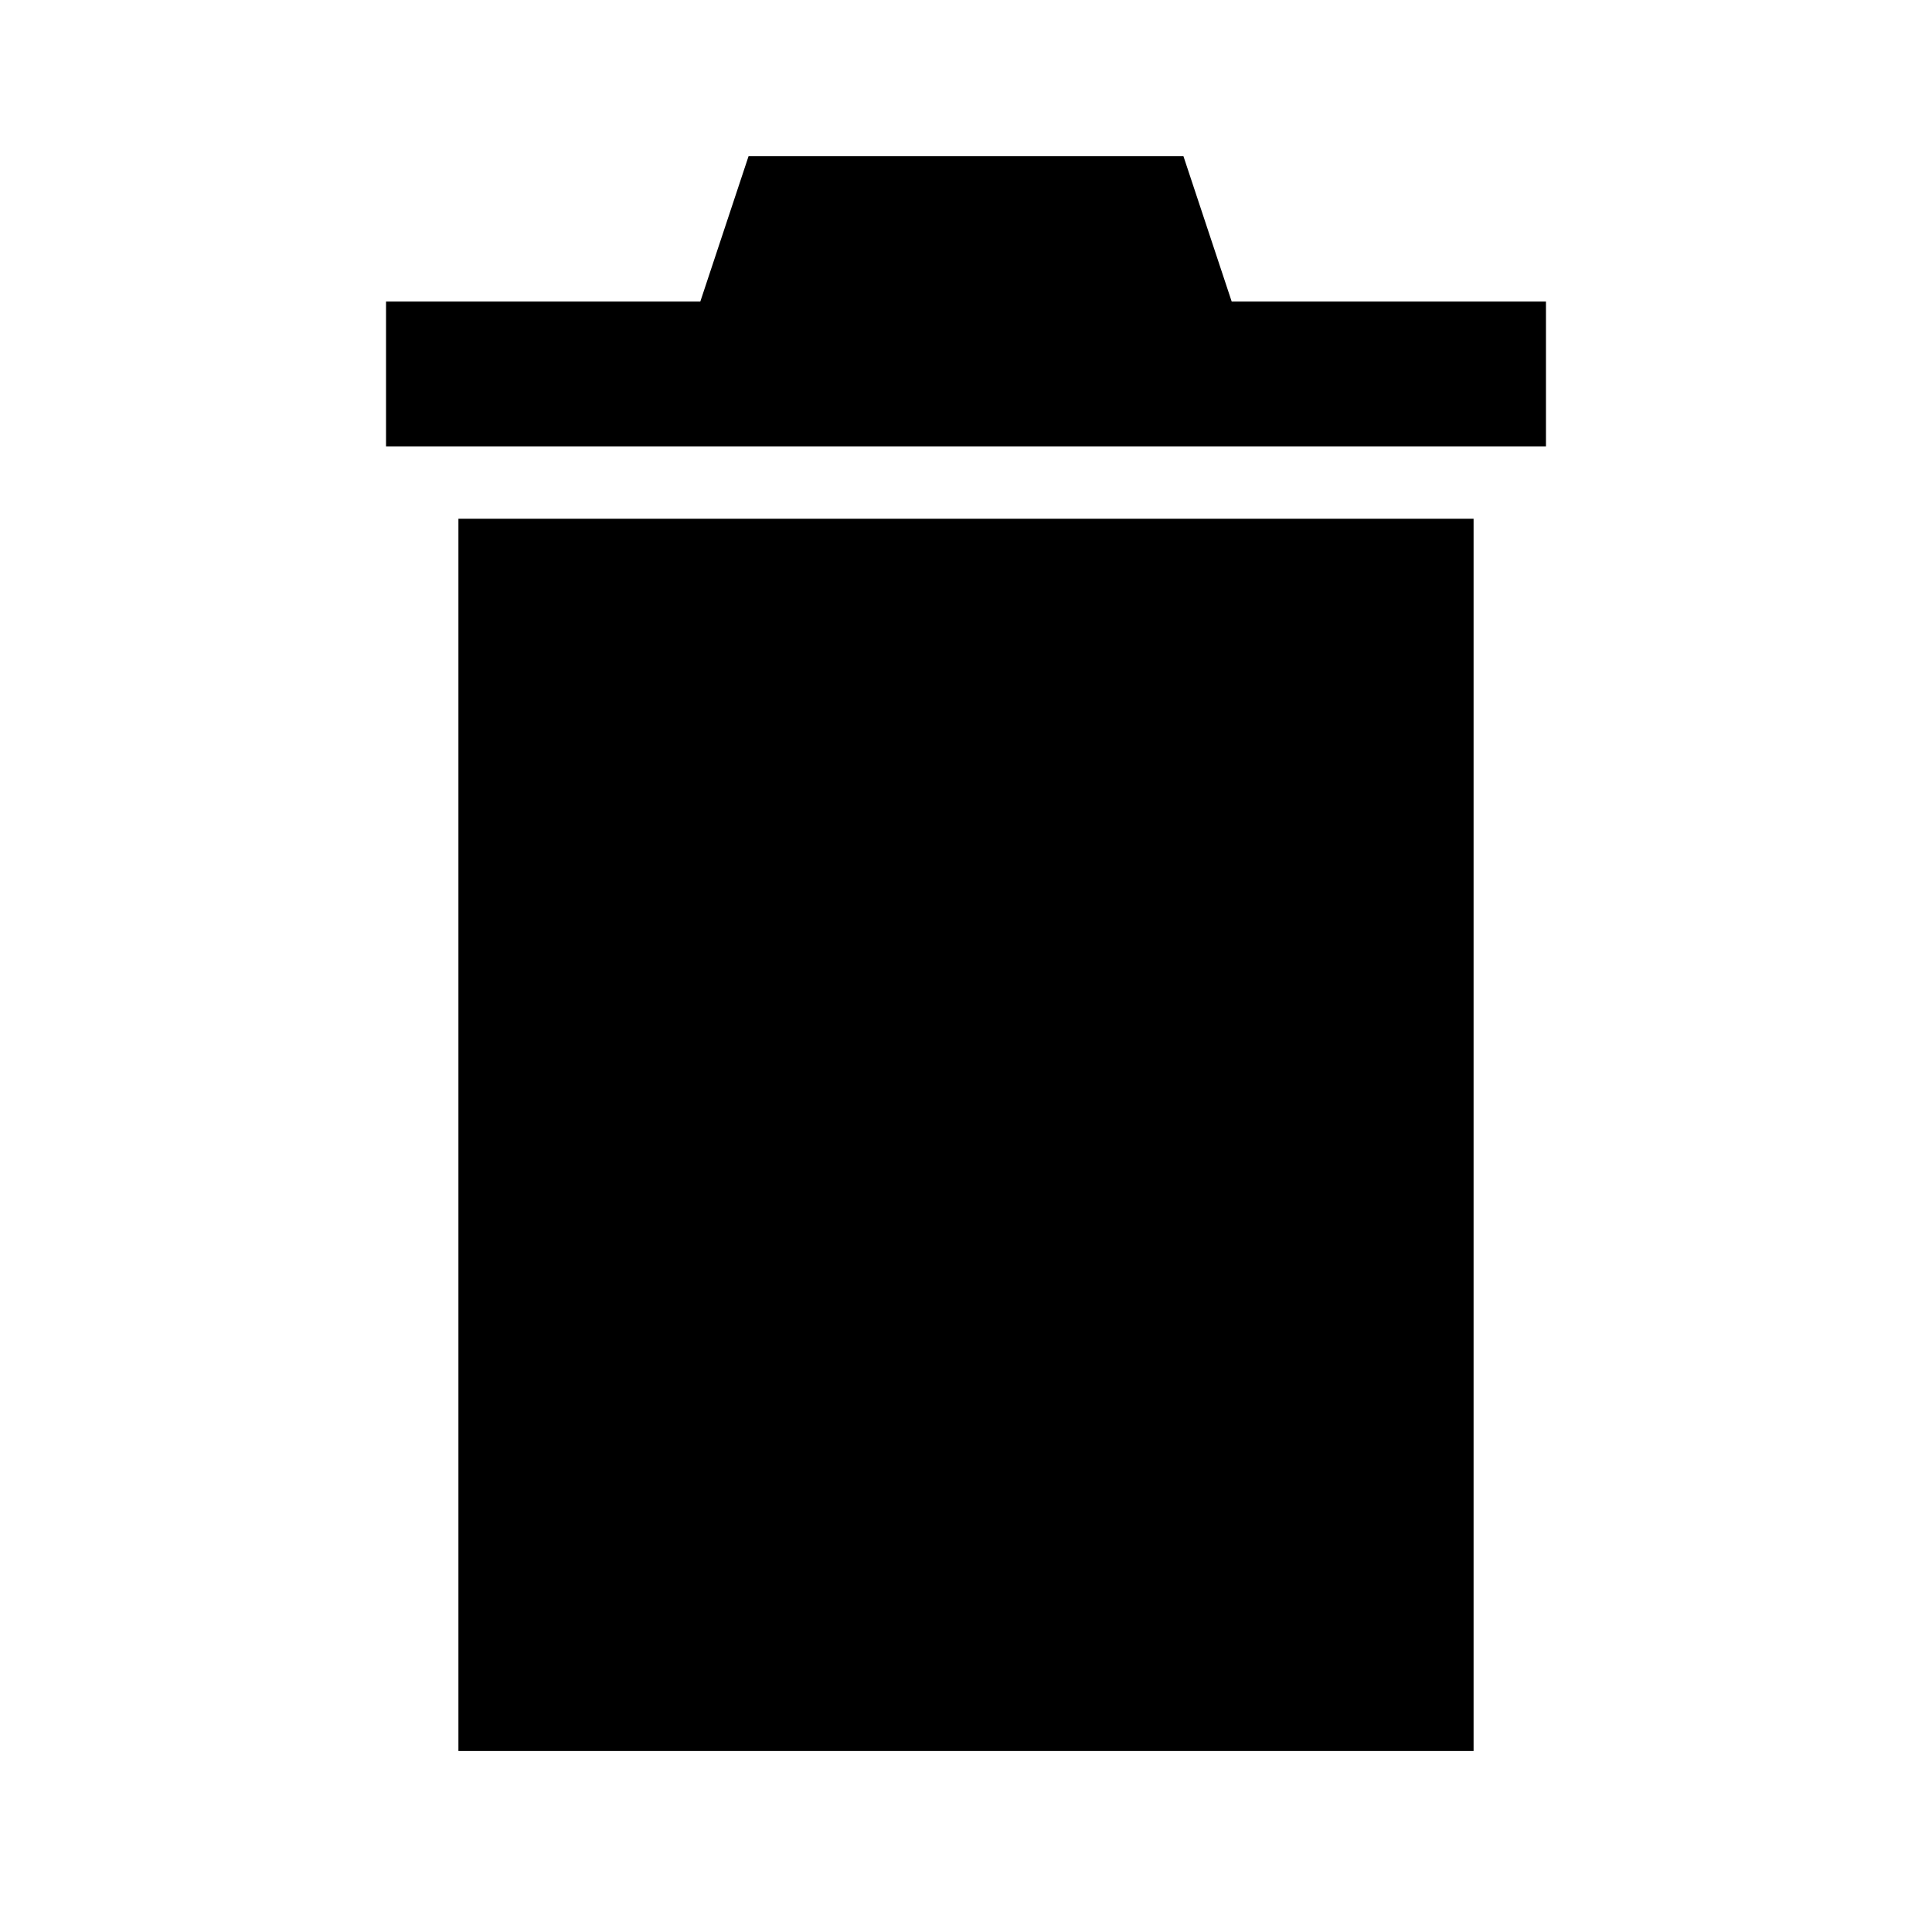 <?xml version="1.0" encoding="utf-8"?>
<!-- Generator: Adobe Illustrator 27.6.1, SVG Export Plug-In . SVG Version: 6.00 Build 0)  -->
<svg version="1.1" id="Layer_1" xmlns="http://www.w3.org/2000/svg" xmlns:xlink="http://www.w3.org/1999/xlink" x="0px" y="0px"
	 viewBox="0 0 320.3 316.3" style="enable-background:new 0 0 320.3 316.3;" xml:space="preserve">
<style type="text/css">
	.st0{fill-rule:evenodd;clip-rule:evenodd;}
</style>
<rect x="76" y="86" class="st0" width="168.3" height="204.3"/>
<polygon class="st0" points="116.1,50 124.1,25.9 196.2,25.9 204.2,50 256.3,50 256.3,74 64,74 64,50 "/>
</svg>
